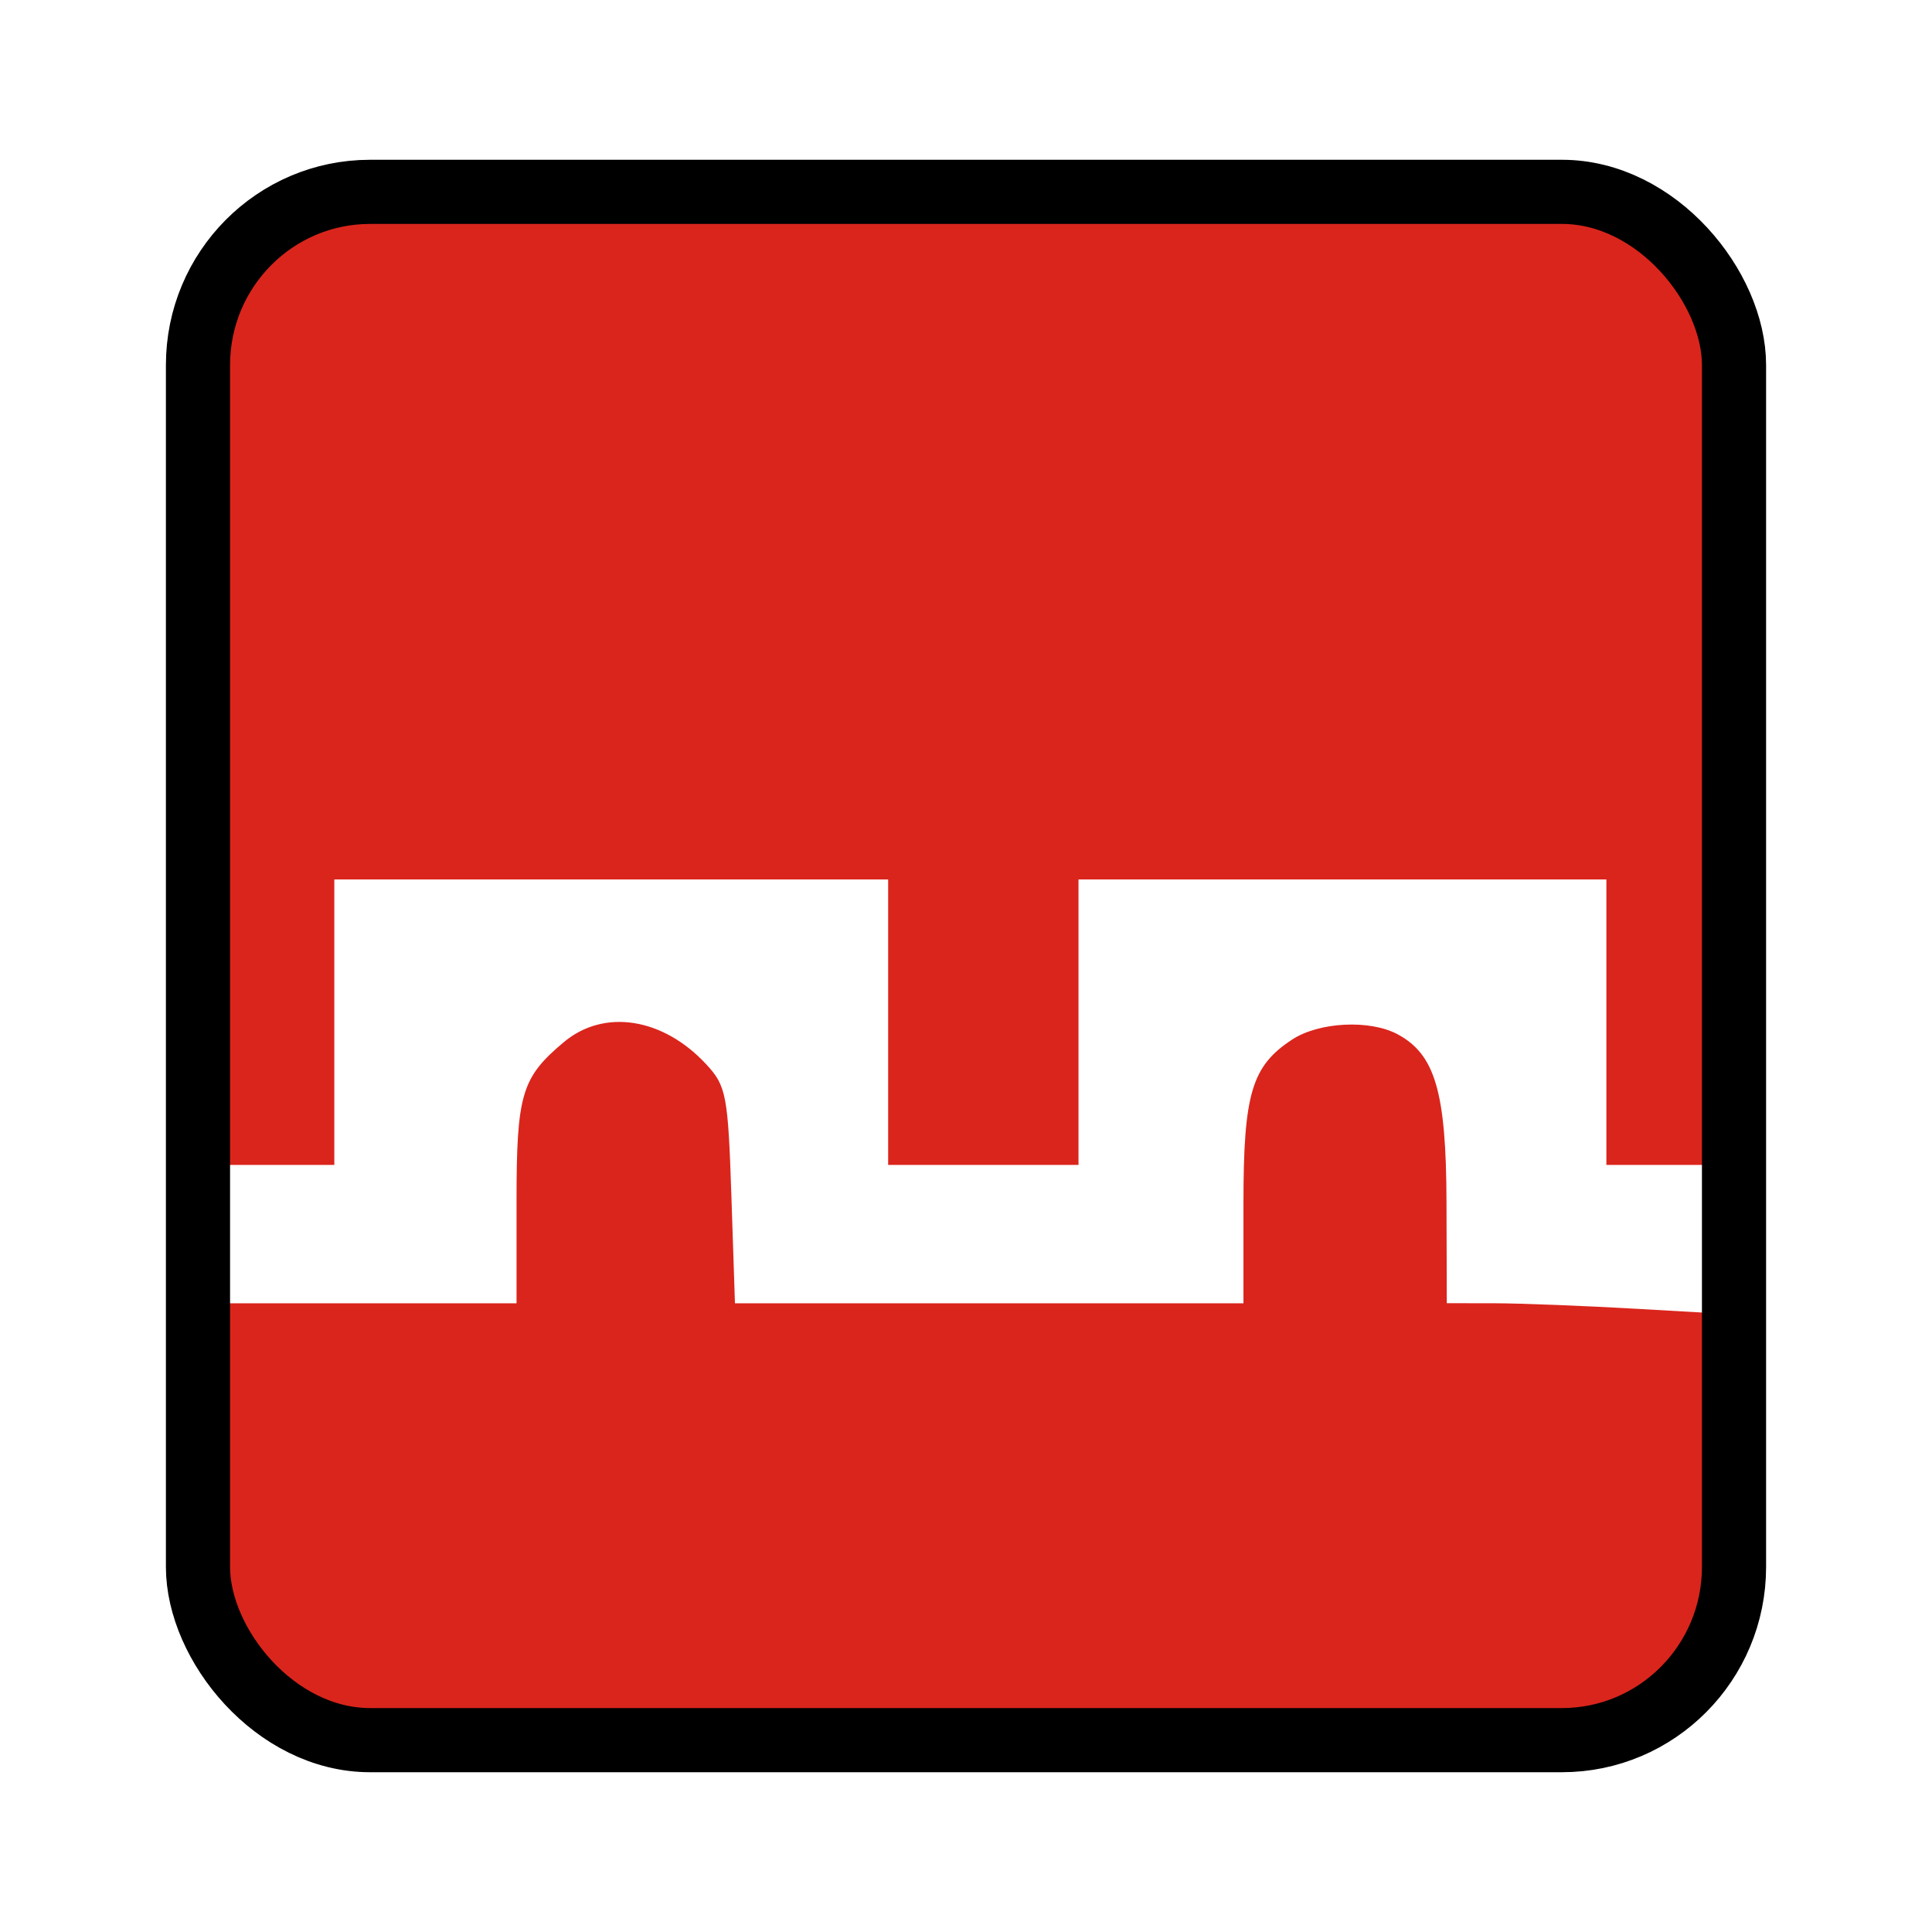 <?xml version="1.0" encoding="UTF-8" standalone="no"?>
<!-- Created with Inkscape (http://www.inkscape.org/) -->

<svg
   xmlns:dc="http://purl.org/dc/elements/1.1/"
   xmlns:cc="http://creativecommons.org/ns#"
   xmlns:rdf="http://www.w3.org/1999/02/22-rdf-syntax-ns#"
   xmlns:svg="http://www.w3.org/2000/svg"
   xmlns="http://www.w3.org/2000/svg"
   xmlns:sodipodi="http://sodipodi.sourceforge.net/DTD/sodipodi-0.dtd"
   xmlns:inkscape="http://www.inkscape.org/namespaces/inkscape"
   width="256"
   height="256"
   viewBox="0 0 67.733 67.733"
   version="1.1"
   id="svg8"
   inkscape:version="0.92.4 (5da689c313, 2019-01-14)"
   sodipodi:docname="xian_metro.svg">
  <defs
     id="defs2" />
  <sodipodi:namedview
     id="base"
     pagecolor="#ffffff"
     bordercolor="#666666"
     borderopacity="1.0"
     inkscape:pageopacity="0.0"
     inkscape:pageshadow="2"
     inkscape:zoom="2"
     inkscape:cx="-38.226062"
     inkscape:cy="114.42868"
     inkscape:document-units="mm"
     inkscape:current-layer="layer1"
     showgrid="false"
     units="px"
     inkscape:window-width="1920"
     inkscape:window-height="986"
     inkscape:window-x="-11"
     inkscape:window-y="-11"
     inkscape:window-maximized="1" />
  <g
     inkscape:label="Layer 1"
     inkscape:groupmode="layer"
     id="layer1"
     transform="translate(0,-229.267)">
    <g
       id="g843"
       transform="matrix(1.14,0,0,1.14,-4.741,-35.849)"
       style="stroke:none;stroke-width:1.323;stroke-miterlimit:4;stroke-dasharray:none;stroke-opacity:1">
      <path
         inkscape:connector-curvature="0"
         id="path826"
         d="m 10.181,255.47 c 0,-12.367 0.022,-12.956 0.53,-13.95 0.291,-0.571 0.945,-1.354 1.452,-1.741 1.915,-1.46 1.86,-1.456 22.079,-1.455 12.195,9.5e-4 19.001,0.098 19.658,0.281 1.251,0.347 2.817,1.694 3.292,2.831 0.285,0.683 0.36,3.55 0.36,13.903 v 13.043 H 55.556 53.56 v -4.389 -4.389 H 45.443 37.326 v 4.389 4.389 h -2.927 -2.927 v -4.389 -4.389 h -8.516 -8.516 v 4.389 4.389 h -2.129 -2.129 z"
         style="fill:#da251c;fill-opacity:1;stroke:none;stroke-width:1.323;stroke-miterlimit:4;stroke-dasharray:none;stroke-opacity:1" />
      <path
         inkscape:connector-curvature="0"
         id="path828"
         d="m 13.017,285.602 c -0.572,-0.327 -1.41,-1.054 -1.863,-1.616 l -0.824,-1.021 -0.082,-5.163 -0.082,-5.163 h 4.939 4.939 v -3.133 c 0,-3.296 0.153,-3.81 1.456,-4.901 1.239,-1.037 3.056,-0.75 4.387,0.693 0.606,0.656 0.662,0.951 0.764,4.024 l 0.11,3.316 h 7.819 7.819 v -3.072 c 0,-3.373 0.253,-4.223 1.496,-5.038 0.828,-0.542 2.387,-0.621 3.241,-0.165 1.158,0.62 1.497,1.777 1.507,5.148 l 0.009,3.124 1.464,0.002 c 0.805,10e-4 2.811,0.08 4.458,0.175 l 2.994,0.172 v 4.664 c 0,5.537 -0.284,6.476 -2.353,7.788 l -1.211,0.768 -19.974,-0.004 -19.974,-0.004 z"
         style="fill:#da251c;fill-opacity:1;stroke:none;stroke-width:1.323;stroke-miterlimit:4;stroke-dasharray:none;stroke-opacity:1" />
    </g>
    <rect
       ry="6.073"
       rx="6.033"
       y="235.993"
       x="6.941"
       height="54.281"
       width="53.851"
       id="rect836"
       style="fill:none;fill-rule:evenodd;stroke:#000000;stroke-width:2.249;stroke-miterlimit:4;stroke-dasharray:none;stroke-opacity:1" />
  </g>
</svg>
